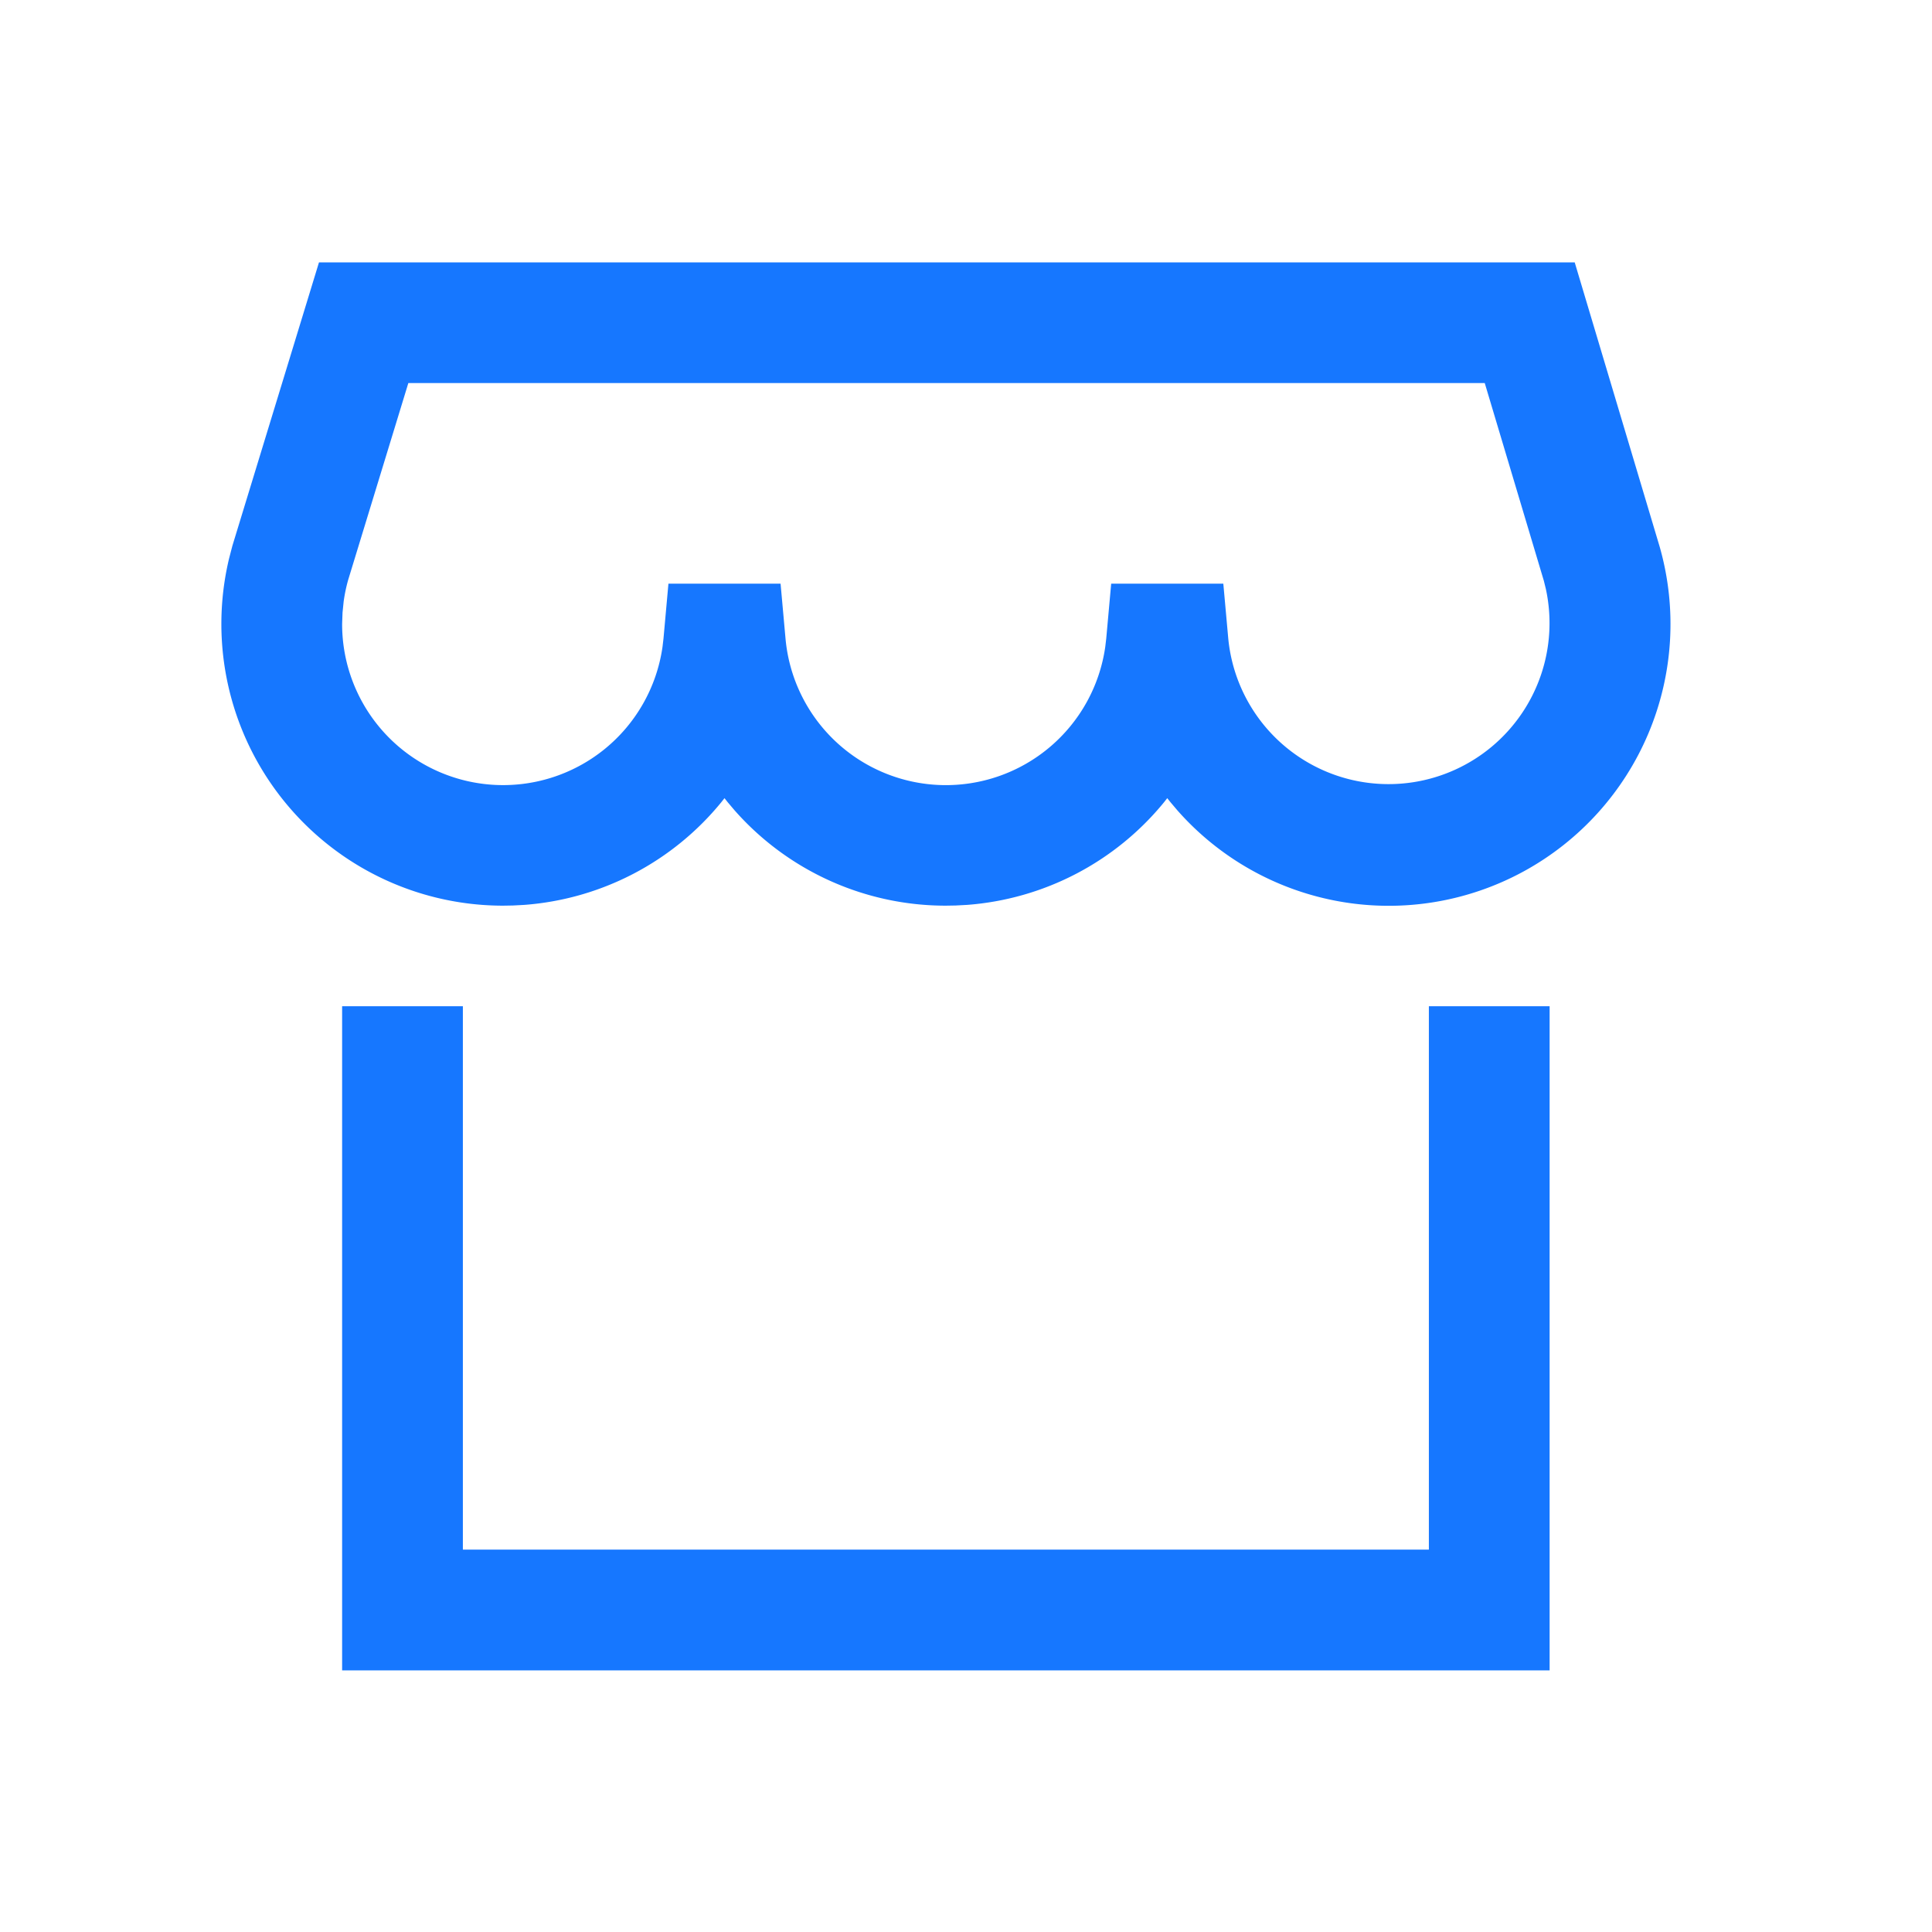 <?xml version="1.0" standalone="no"?><!DOCTYPE svg PUBLIC "-//W3C//DTD SVG 1.1//EN" "http://www.w3.org/Graphics/SVG/1.1/DTD/svg11.dtd"><svg t="1668150716302" class="icon" viewBox="0 0 1024 1024" version="1.1" xmlns="http://www.w3.org/2000/svg" p-id="6464" xmlns:xlink="http://www.w3.org/1999/xlink" width="200" height="200"><path d="M245.333 533.333v288h512V533.333h64v352h-640V533.333h64zM834.624 139.051l45.077 150.869a149.333 149.333 0 0 1-255.723 139.52l-3.669-4.331L618.667 423.04l-1.643 2.091a149.248 149.248 0 0 1-104.533 54.485l-6.016 0.32-5.141 0.085a149.12 149.12 0 0 1-112.021-50.56l-3.669-4.331L384 423.04l-1.643 2.091a149.248 149.248 0 0 1-104.533 54.485l-6.016 0.32-5.141 0.085a149.333 149.333 0 0 1-145.301-183.808l1.792-6.891 45.909-150.251h665.557z m-47.68 63.979H216.427L184.533 307.371a84.693 84.693 0 0 0-2.389 11.456l-0.597 5.888-0.213 5.952a85.333 85.333 0 0 0 169.813 12.16l0.512-4.352 2.624-29.12h59.435l2.624 29.12a85.333 85.333 0 0 0 169.472 4.331l0.512-4.331 2.624-29.12h59.435l2.624 29.12a85.333 85.333 0 1 0 168.32-26.347l-1.067-4.331-31.317-104.768z" fill="#1677FF" p-id="6465"></path></svg>